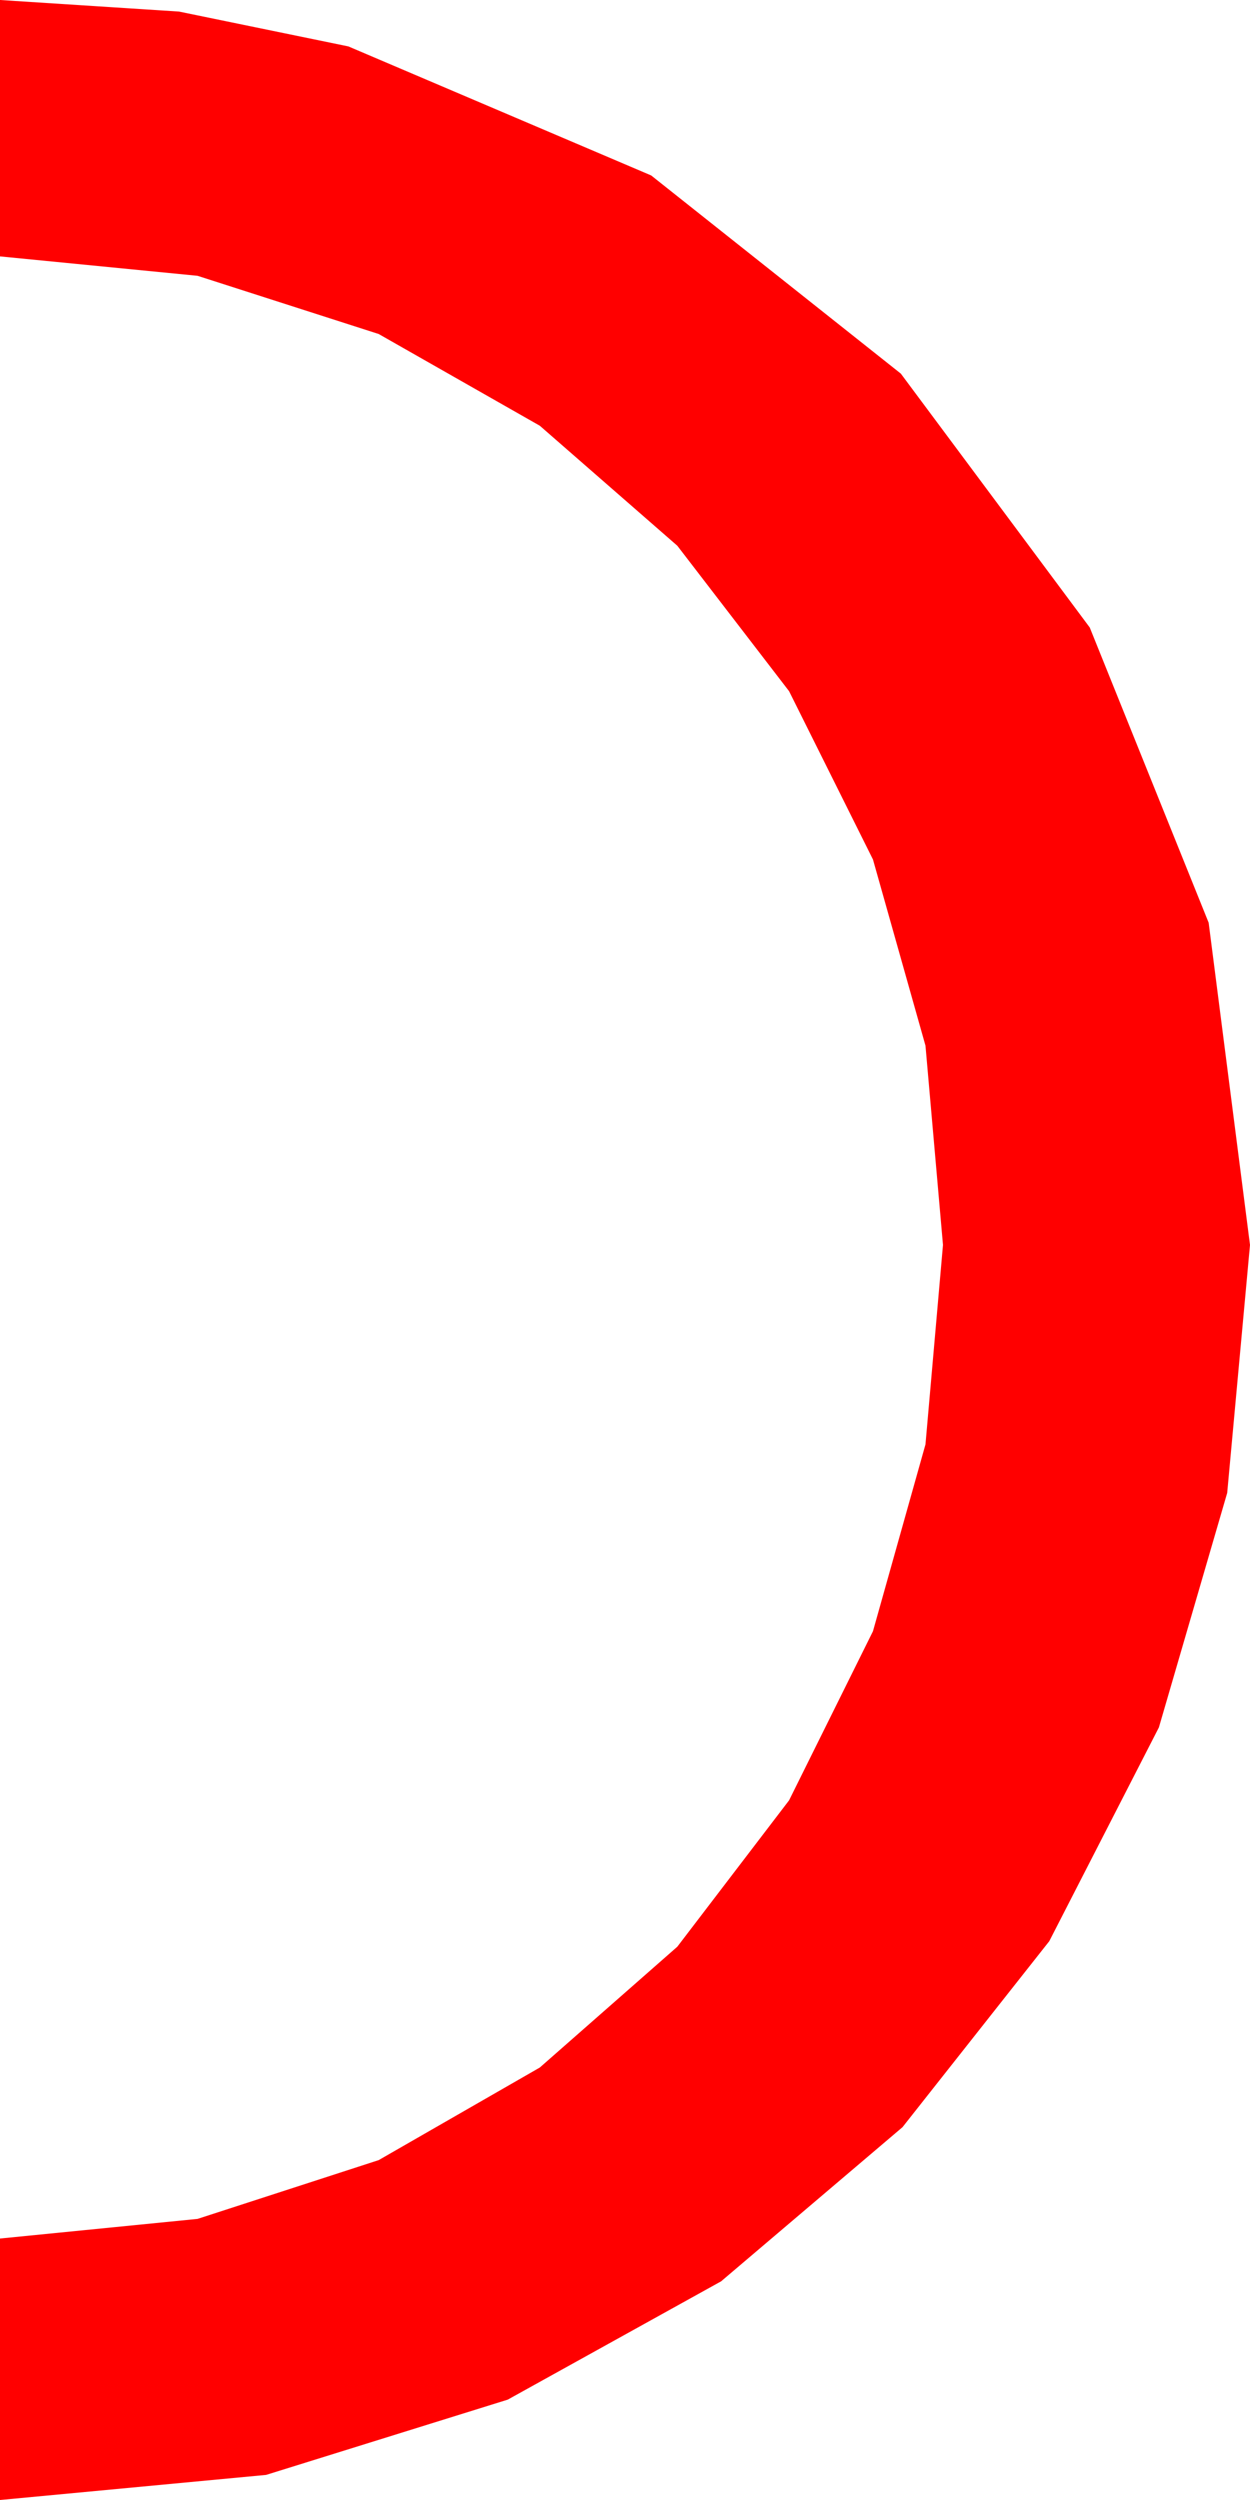 <?xml version="1.0" encoding="utf-8"?>
<!DOCTYPE svg PUBLIC "-//W3C//DTD SVG 1.1//EN" "http://www.w3.org/Graphics/SVG/1.1/DTD/svg11.dtd">
<svg width="21.709" height="43.418" xmlns="http://www.w3.org/2000/svg" xmlns:xlink="http://www.w3.org/1999/xlink" xmlns:xml="http://www.w3.org/XML/1998/namespace" version="1.1">
  <g>
    <g>
      <path style="fill:#FF0000;fill-opacity:1" d="M0,0L3.109,0.201 6.05,0.806 11.309,3.047 15.645,6.489 18.926,10.898 20.991,16.025 21.709,21.621 21.313,25.928 20.127,30 18.223,33.713 15.674,36.943 12.524,39.62 8.818,41.675 4.622,42.982 0,43.418 0,38.877 3.431,38.536 6.577,37.515 9.375,35.907 11.763,33.809 13.704,31.267 15.161,28.33 16.073,25.085 16.377,21.621 16.073,18.16 15.161,14.927 13.704,12.004 11.763,9.478 9.375,7.394 6.577,5.801 3.431,4.79 0,4.453 0,0z" />
    </g>
  </g>
</svg>